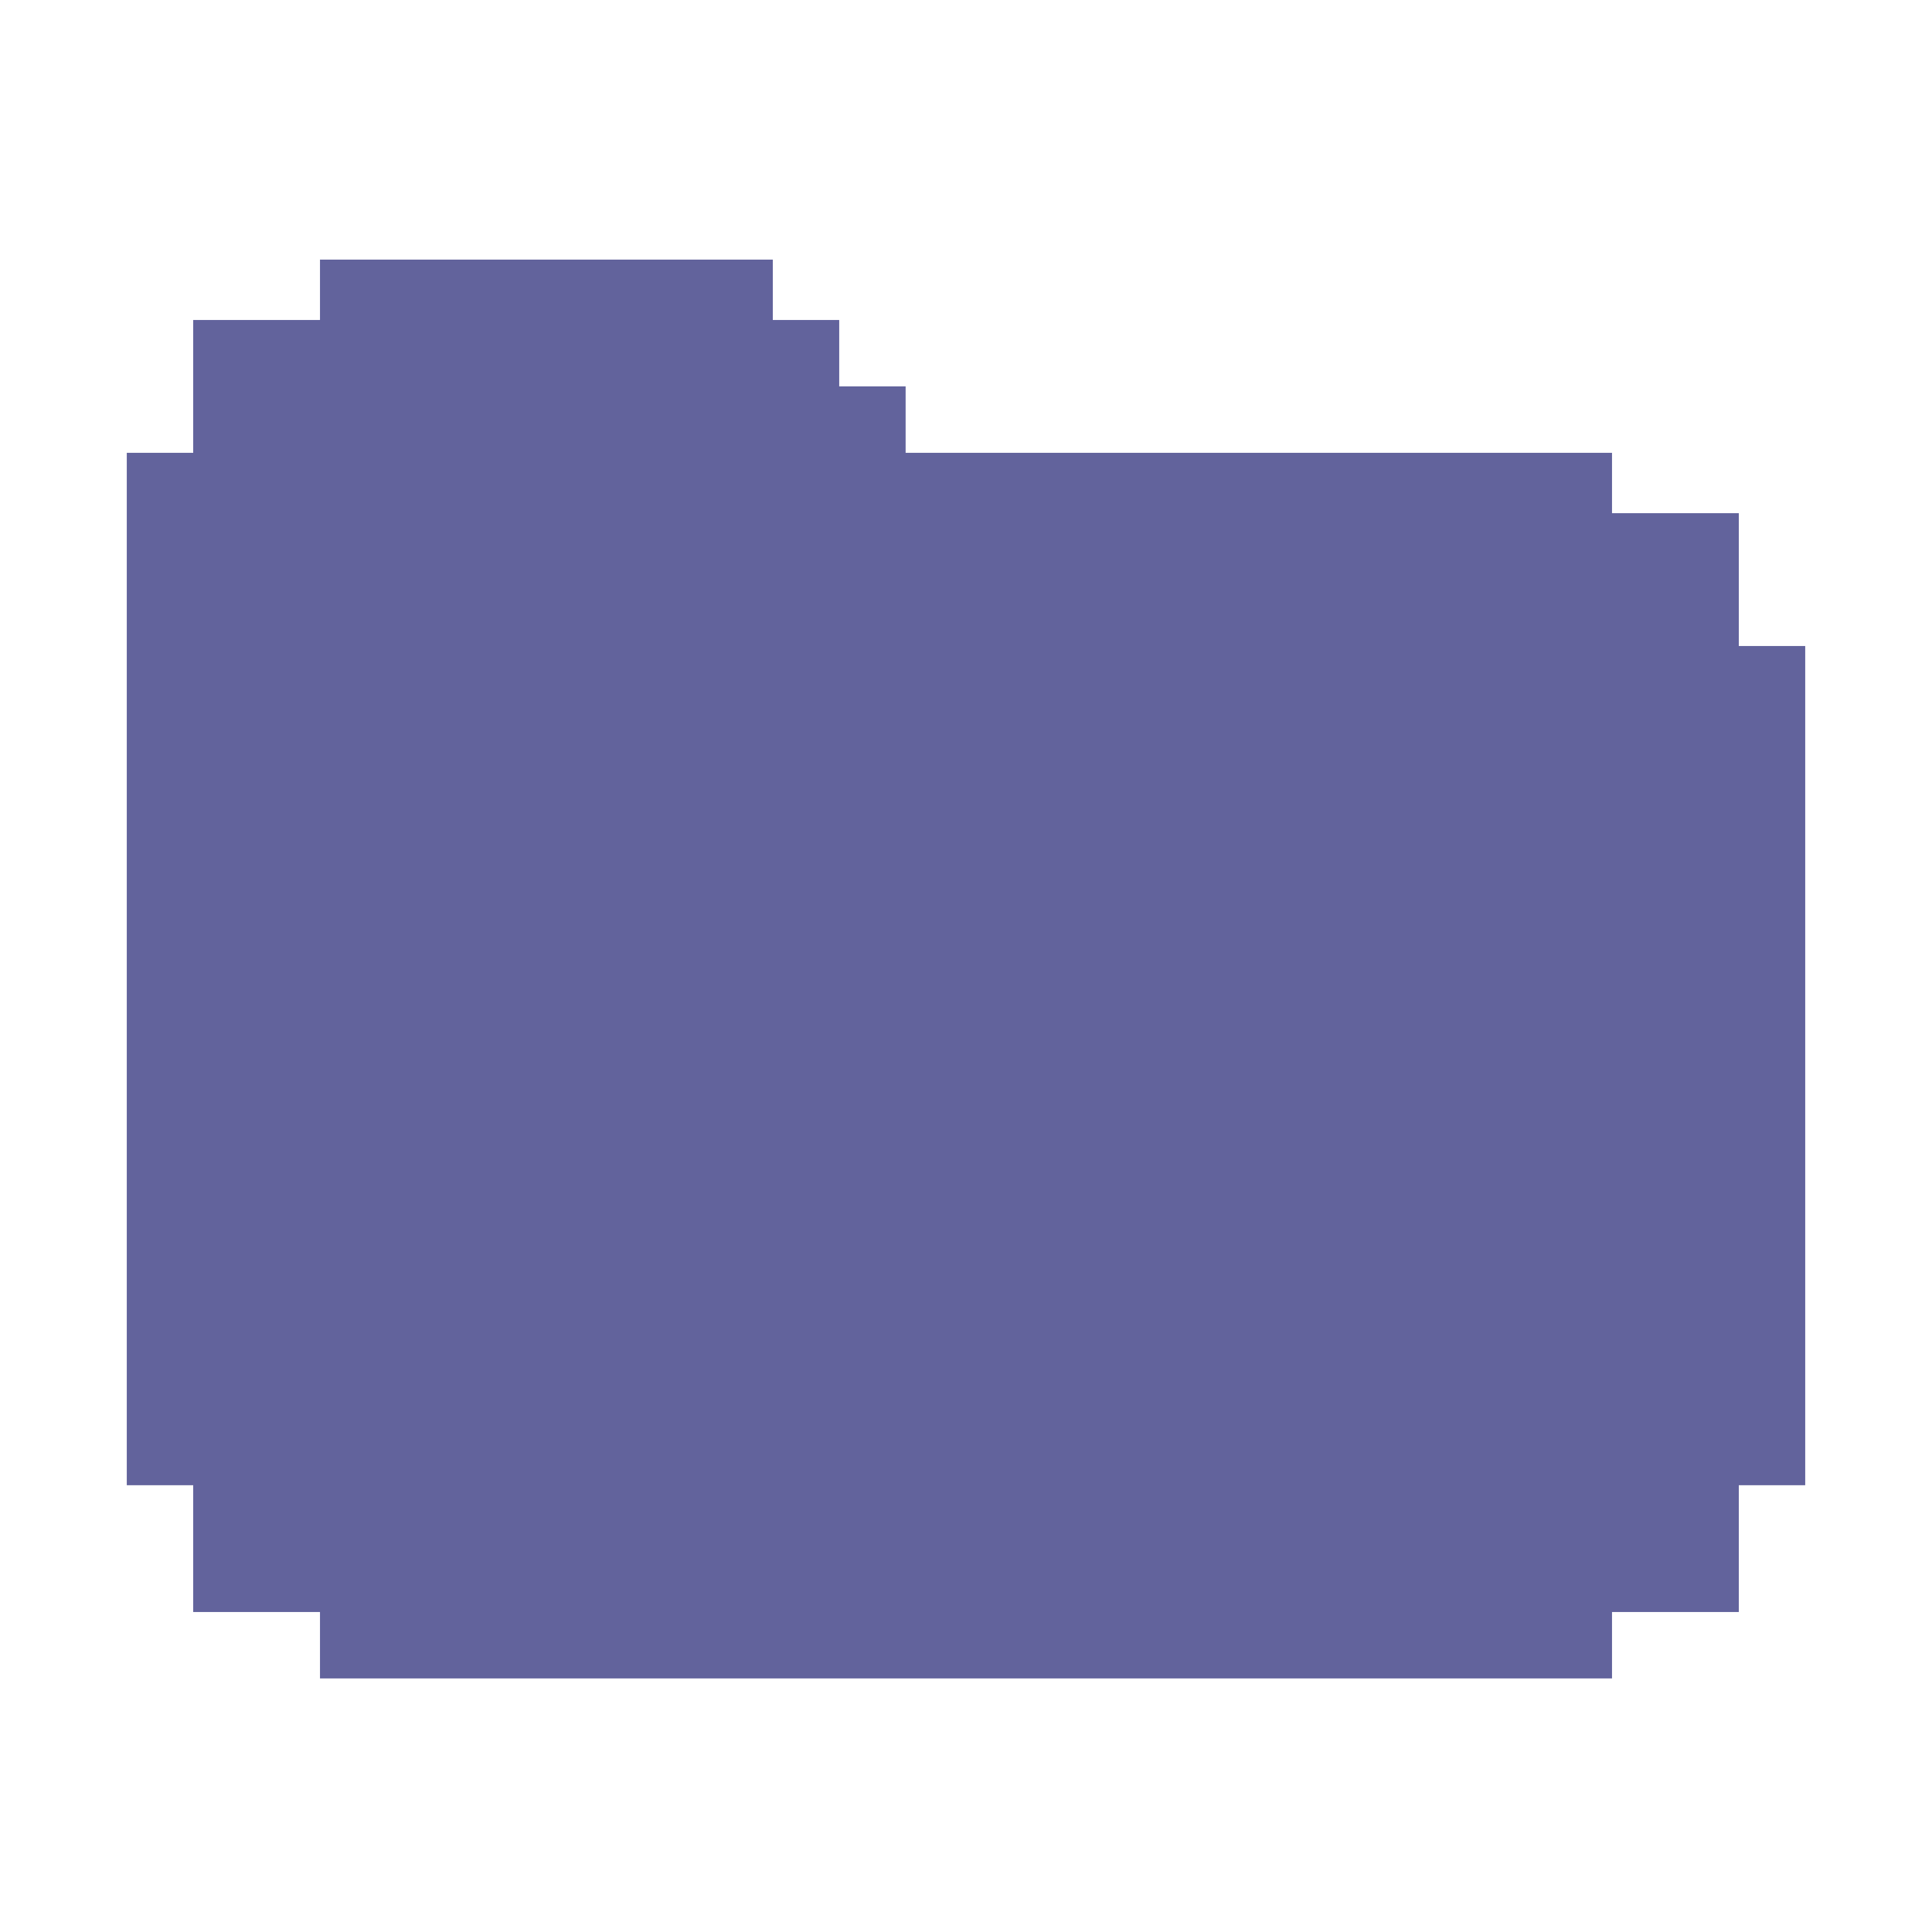 <?xml version="1.0" encoding="UTF-8"?>
<svg id="_レイヤー_1" xmlns="http://www.w3.org/2000/svg" version="1.1" viewBox="0 0 32 32">
  <!-- Generator: Adobe Illustrator 29.1.0, SVG Export Plug-In . SVG Version: 2.1.0 Build 142)  -->
  <defs>
    <style>
      .st0 {
        fill: #62639c;
      }
    </style>
  </defs>
  <polygon class="st0" points="28.8 10.7 28.8 9.6 28.8 8.5 27.8 8.5 27.7 8.5 26.7 8.5 26.7 7.5 25.6 7.5 24.6 7.5 24.5 7.5 23.5 7.5 22.4 7.5 21.4 7.5 21.3 7.5 20.3 7.5 19.2 7.5 18.2 7.5 18.1 7.5 17.1 7.5 16 7.5 15 7.5 15 6.4 13.9 6.4 13.9 5.3 12.8 5.3 12.8 4.3 11.8 4.3 11.7 4.3 10.7 4.3 9.6 4.3 8.6 4.3 8.5 4.3 7.5 4.3 6.4 4.3 5.3 4.3 5.3 5.3 4.3 5.3 3.2 5.3 3.2 6.4 3.2 7.5 2.1 7.5 2.1 8.5 2.1 8.6 2.1 9.6 2.1 10.7 2.1 11.7 2.1 11.8 2.1 12.8 2.1 13.9 2.1 14.9 2.1 15 2.1 16 2.1 17.1 2.1 18.1 2.1 18.2 2.1 19.2 2.1 20.3 2.1 21.3 2.1 21.4 2.1 22.4 2.1 23.5 2.1 24.6 3.2 24.6 3.2 25.6 3.2 26.7 4.3 26.7 5.3 26.7 5.3 27.8 6.4 27.8 7.5 27.8 8.5 27.8 8.6 27.8 9.6 27.8 10.7 27.8 11.7 27.8 11.8 27.8 12.8 27.8 13.9 27.8 14.9 27.8 15 27.8 16 27.8 17.1 27.8 18.1 27.8 18.2 27.8 19.2 27.8 20.3 27.8 21.3 27.8 21.4 27.8 22.4 27.8 23.5 27.8 24.5 27.8 24.6 27.8 25.6 27.8 26.7 27.8 26.7 26.7 27.7 26.7 27.8 26.7 28.8 26.7 28.8 25.6 28.8 24.6 29.9 24.6 29.9 23.5 29.9 22.4 29.9 21.4 29.9 21.3 29.9 20.3 29.9 19.2 29.9 18.2 29.9 18.1 29.9 17.1 29.9 16 29.9 15 29.9 14.9 29.9 13.9 29.9 12.8 29.9 11.8 29.9 11.7 29.9 10.7 28.8 10.7"/>
</svg>